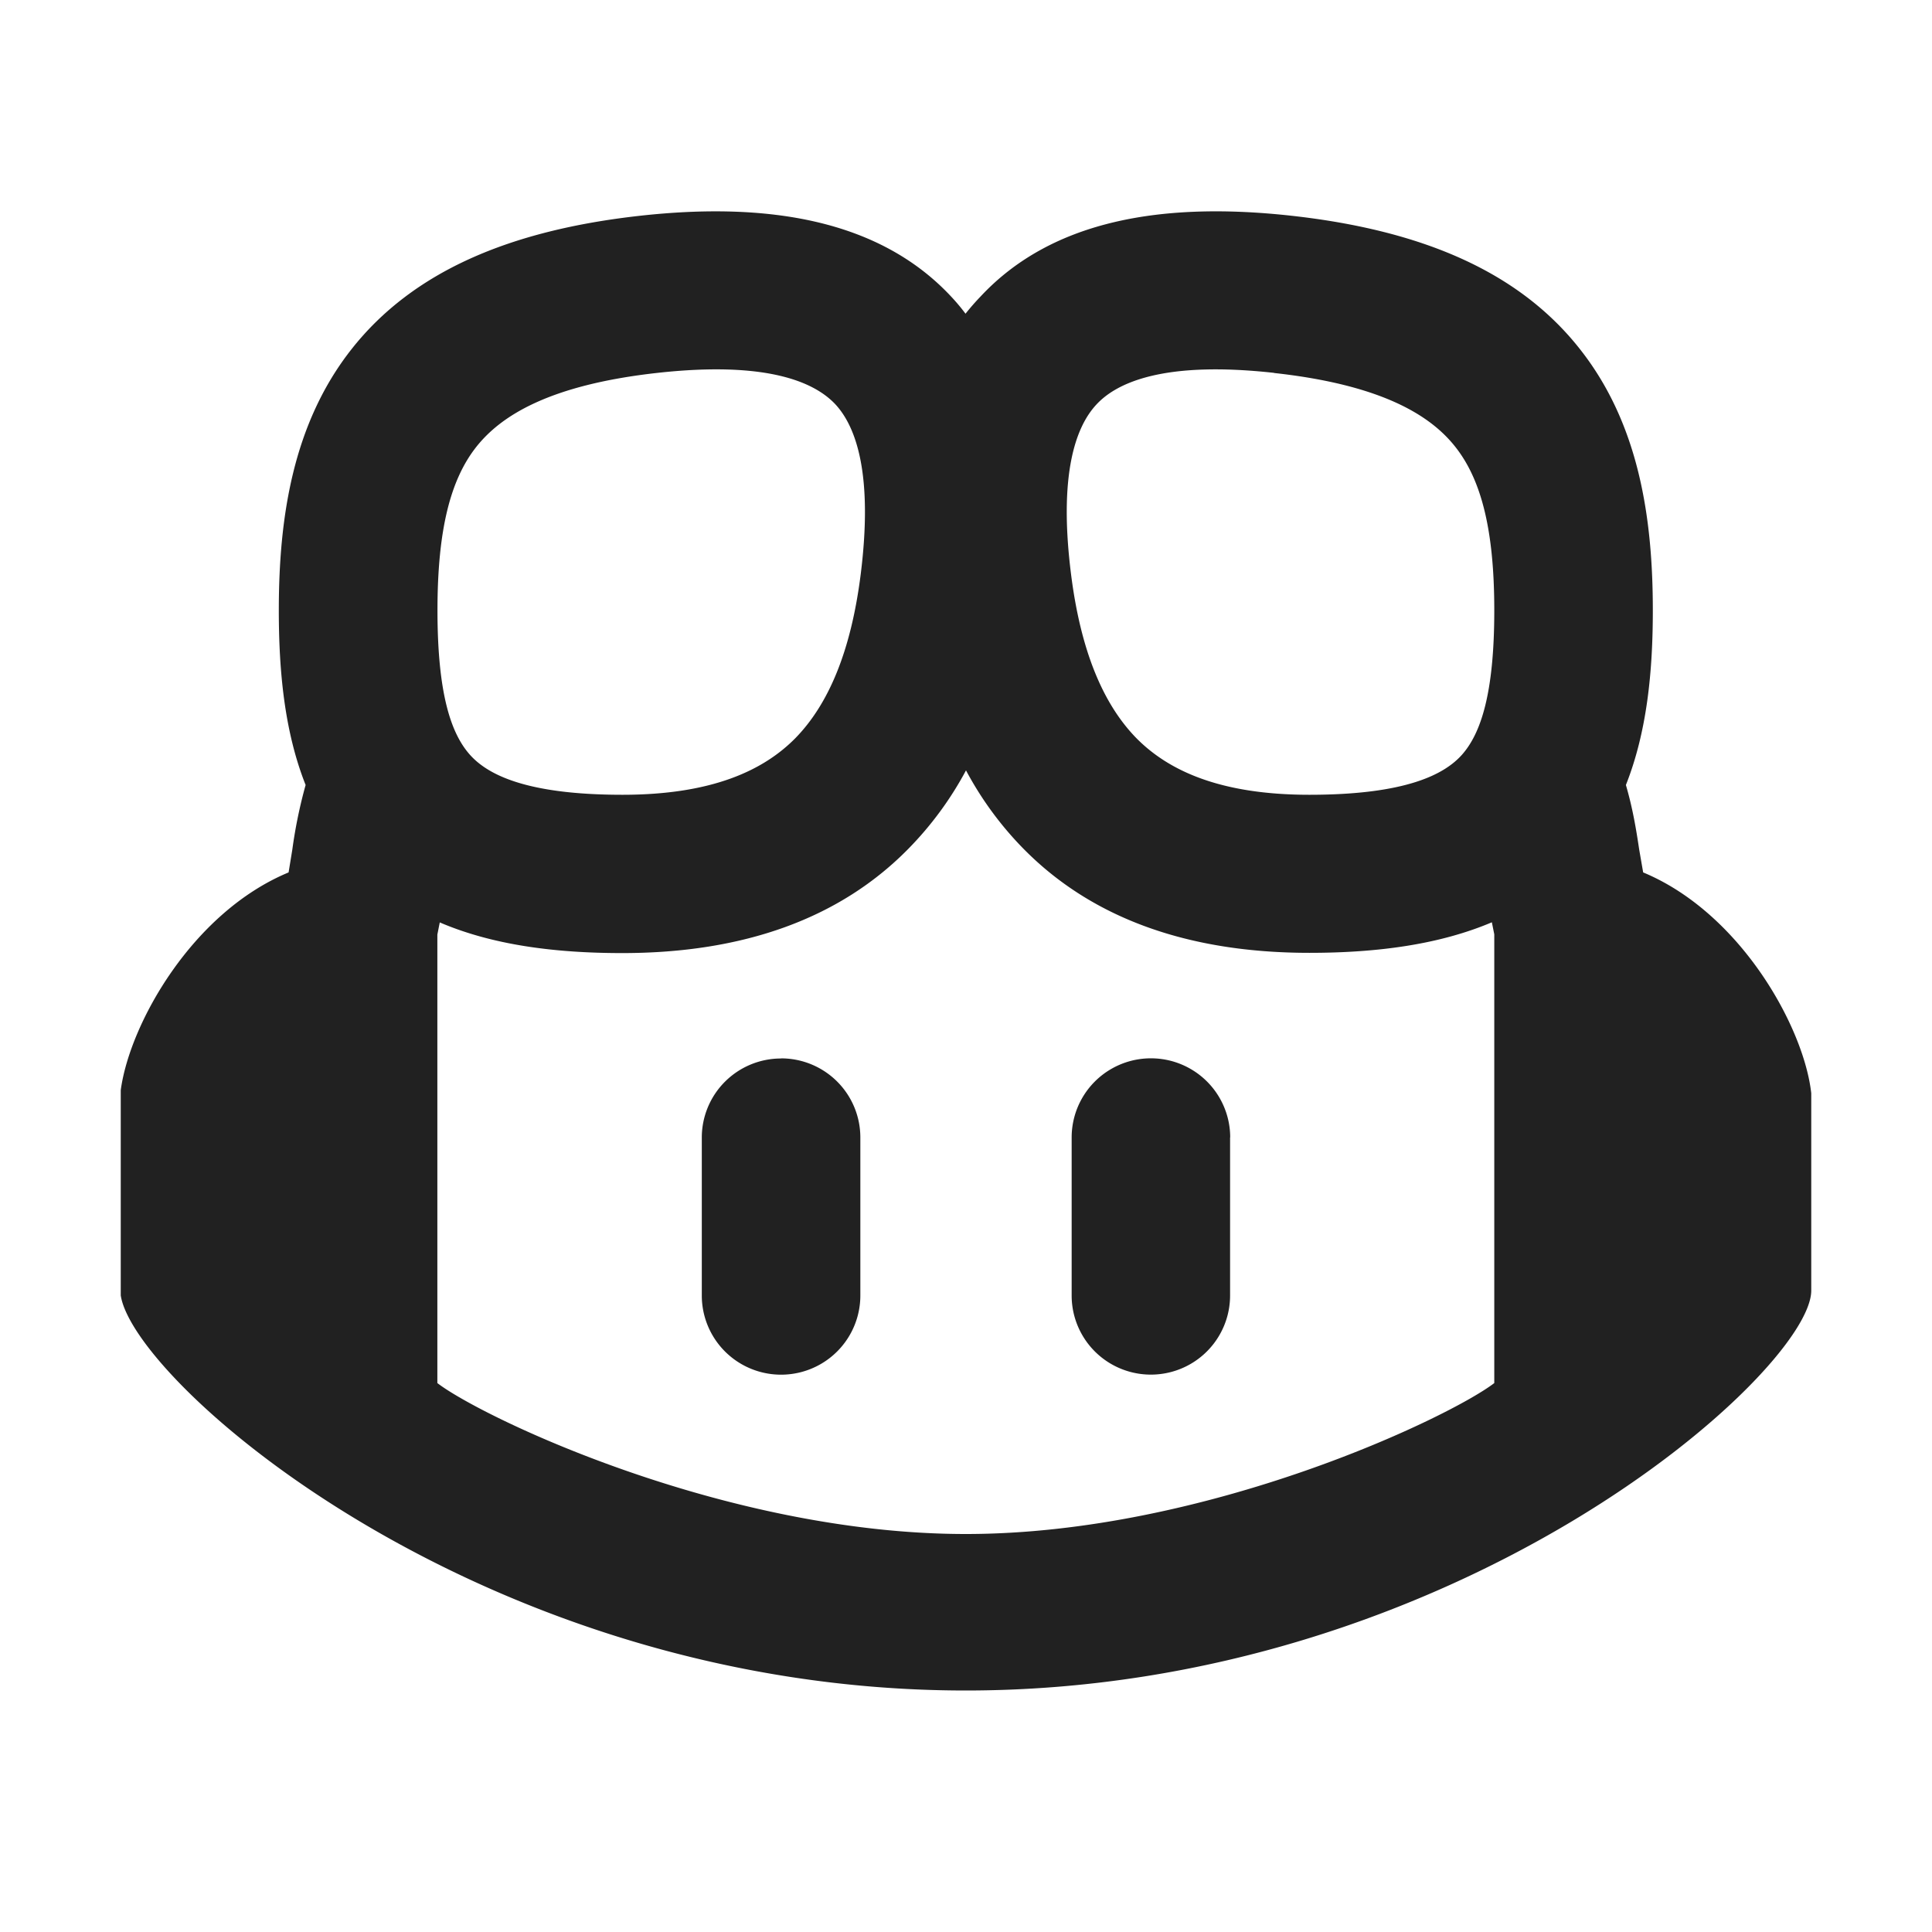 <svg xmlns="http://www.w3.org/2000/svg" width="1em" height="1em" viewBox="0 0 16 16"><path fill="#212121" d="M7.998 14C4.006 14 1.11 11.457 1 10.728v-1.7c.074-.549.592-1.472 1.39-1.803l.031-.19a4 4 0 0 1 .11-.534c-.176-.444-.222-.946-.222-1.446c0-.759.112-1.544.606-2.168c.507-.64 1.308-.98 2.384-1.1c1.055-.117 1.98.03 2.576.667q.066.07.121.144a2 2 0 0 1 .126-.144c.596-.638 1.52-.784 2.576-.667c1.076.12 1.877.46 2.383 1.1c.495.624.607 1.41.607 2.168c0 .5-.047 1.002-.223 1.446c.058.199.086.374.11.534l.033.19c.808.336 1.332 1.284 1.392 1.829v1.634C15 11.356 12.068 14 7.998 14m0-1.296c1.995 0 4.011-.969 4.377-1.25V7.738l-.02-.1c-.429.182-.94.253-1.511.253c-1.003 0-1.802-.285-2.371-.865A2.82 2.812 0 0 1 8 6.38a2.835 2.828 0 0 1-.476.648c-.569.58-1.368.865-2.371.865c-.57 0-1.082-.07-1.511-.254l-.02.101v3.714c.366.282 2.381 1.25 4.376 1.25M6.917 3.347c-.17-.18-.558-.36-1.472-.259c-.892.099-1.294.353-1.499.611c-.216.272-.323.689-.323 1.356c0 .693.113 1.022.27 1.197c.142.158.454.33 1.262.33c.746 0 1.171-.204 1.433-.47c.275-.282.46-.722.54-1.356c.102-.816-.033-1.218-.211-1.409m3.635-.259c-.913-.101-1.302.08-1.47.26c-.179.19-.315.592-.212 1.408c.08.634.265 1.074.54 1.356c.262.266.687.47 1.434.47c.807 0 1.12-.172 1.262-.33c.156-.175.269-.504.269-1.197c0-.667-.108-1.084-.324-1.356c-.204-.258-.606-.512-1.499-.61Z"/><path fill="#212121" d="M6.469 8.765a.656.655 0 0 1 .656.654v1.31a.656.655 0 0 1-1.313 0V9.42a.656.655 0 0 1 .657-.654Zm3.718.654v1.31a.656.655 0 0 1-1.312 0V9.42a.656.655 0 0 1 1.313 0z"/></svg>
